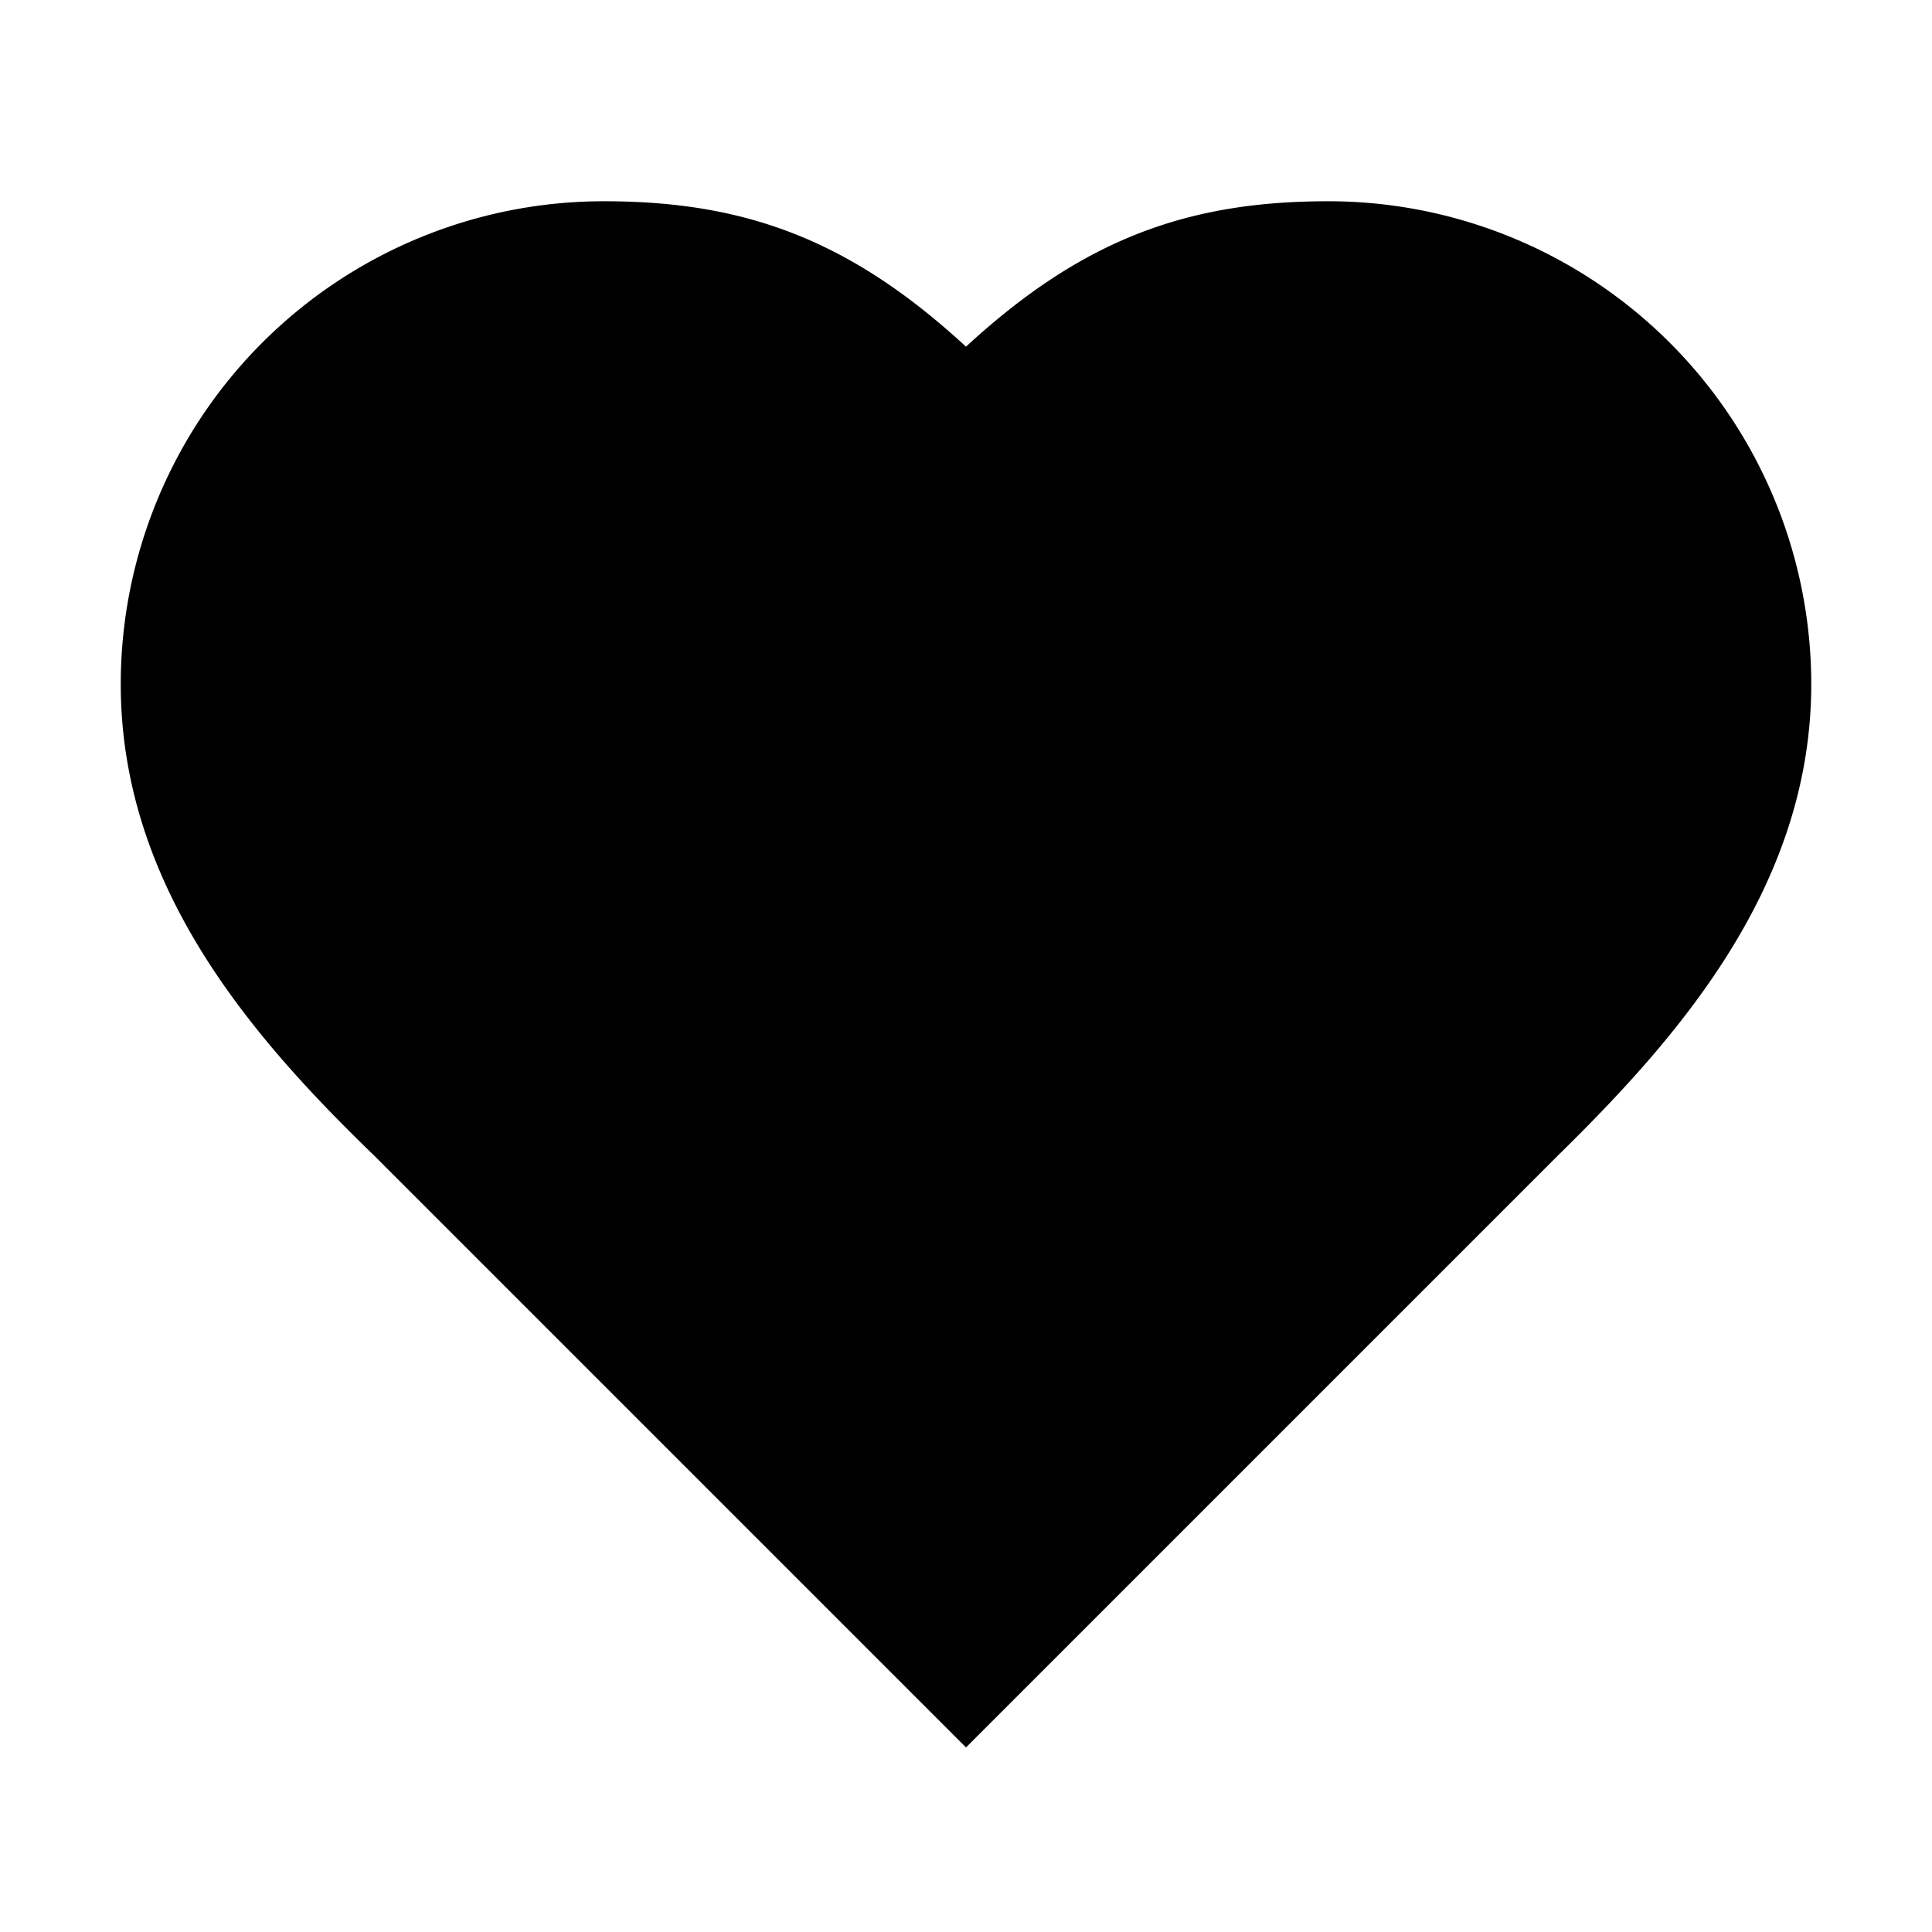 <svg xmlns="http://www.w3.org/2000/svg" aria-labelledby="Like" width="16" height="16" viewBox="0 0 24 24" fill="black" stroke="currentColor" strokeWidth="2" strokeLinecap="round" strokeLinejoin="round" className="lucide lucide-heart"><path d="M19 14c1.49-1.46 3-3.21 3-5.5A5.5 5.5 0 0 0 16.5 3c-1.76 0-3 .5-4.5 2-1.5-1.5-2.74-2-4.5-2A5.5 5.5 0 0 0 2 8.5c0 2.3 1.5 4.05 3 5.5l7 7Z"/></svg>                        